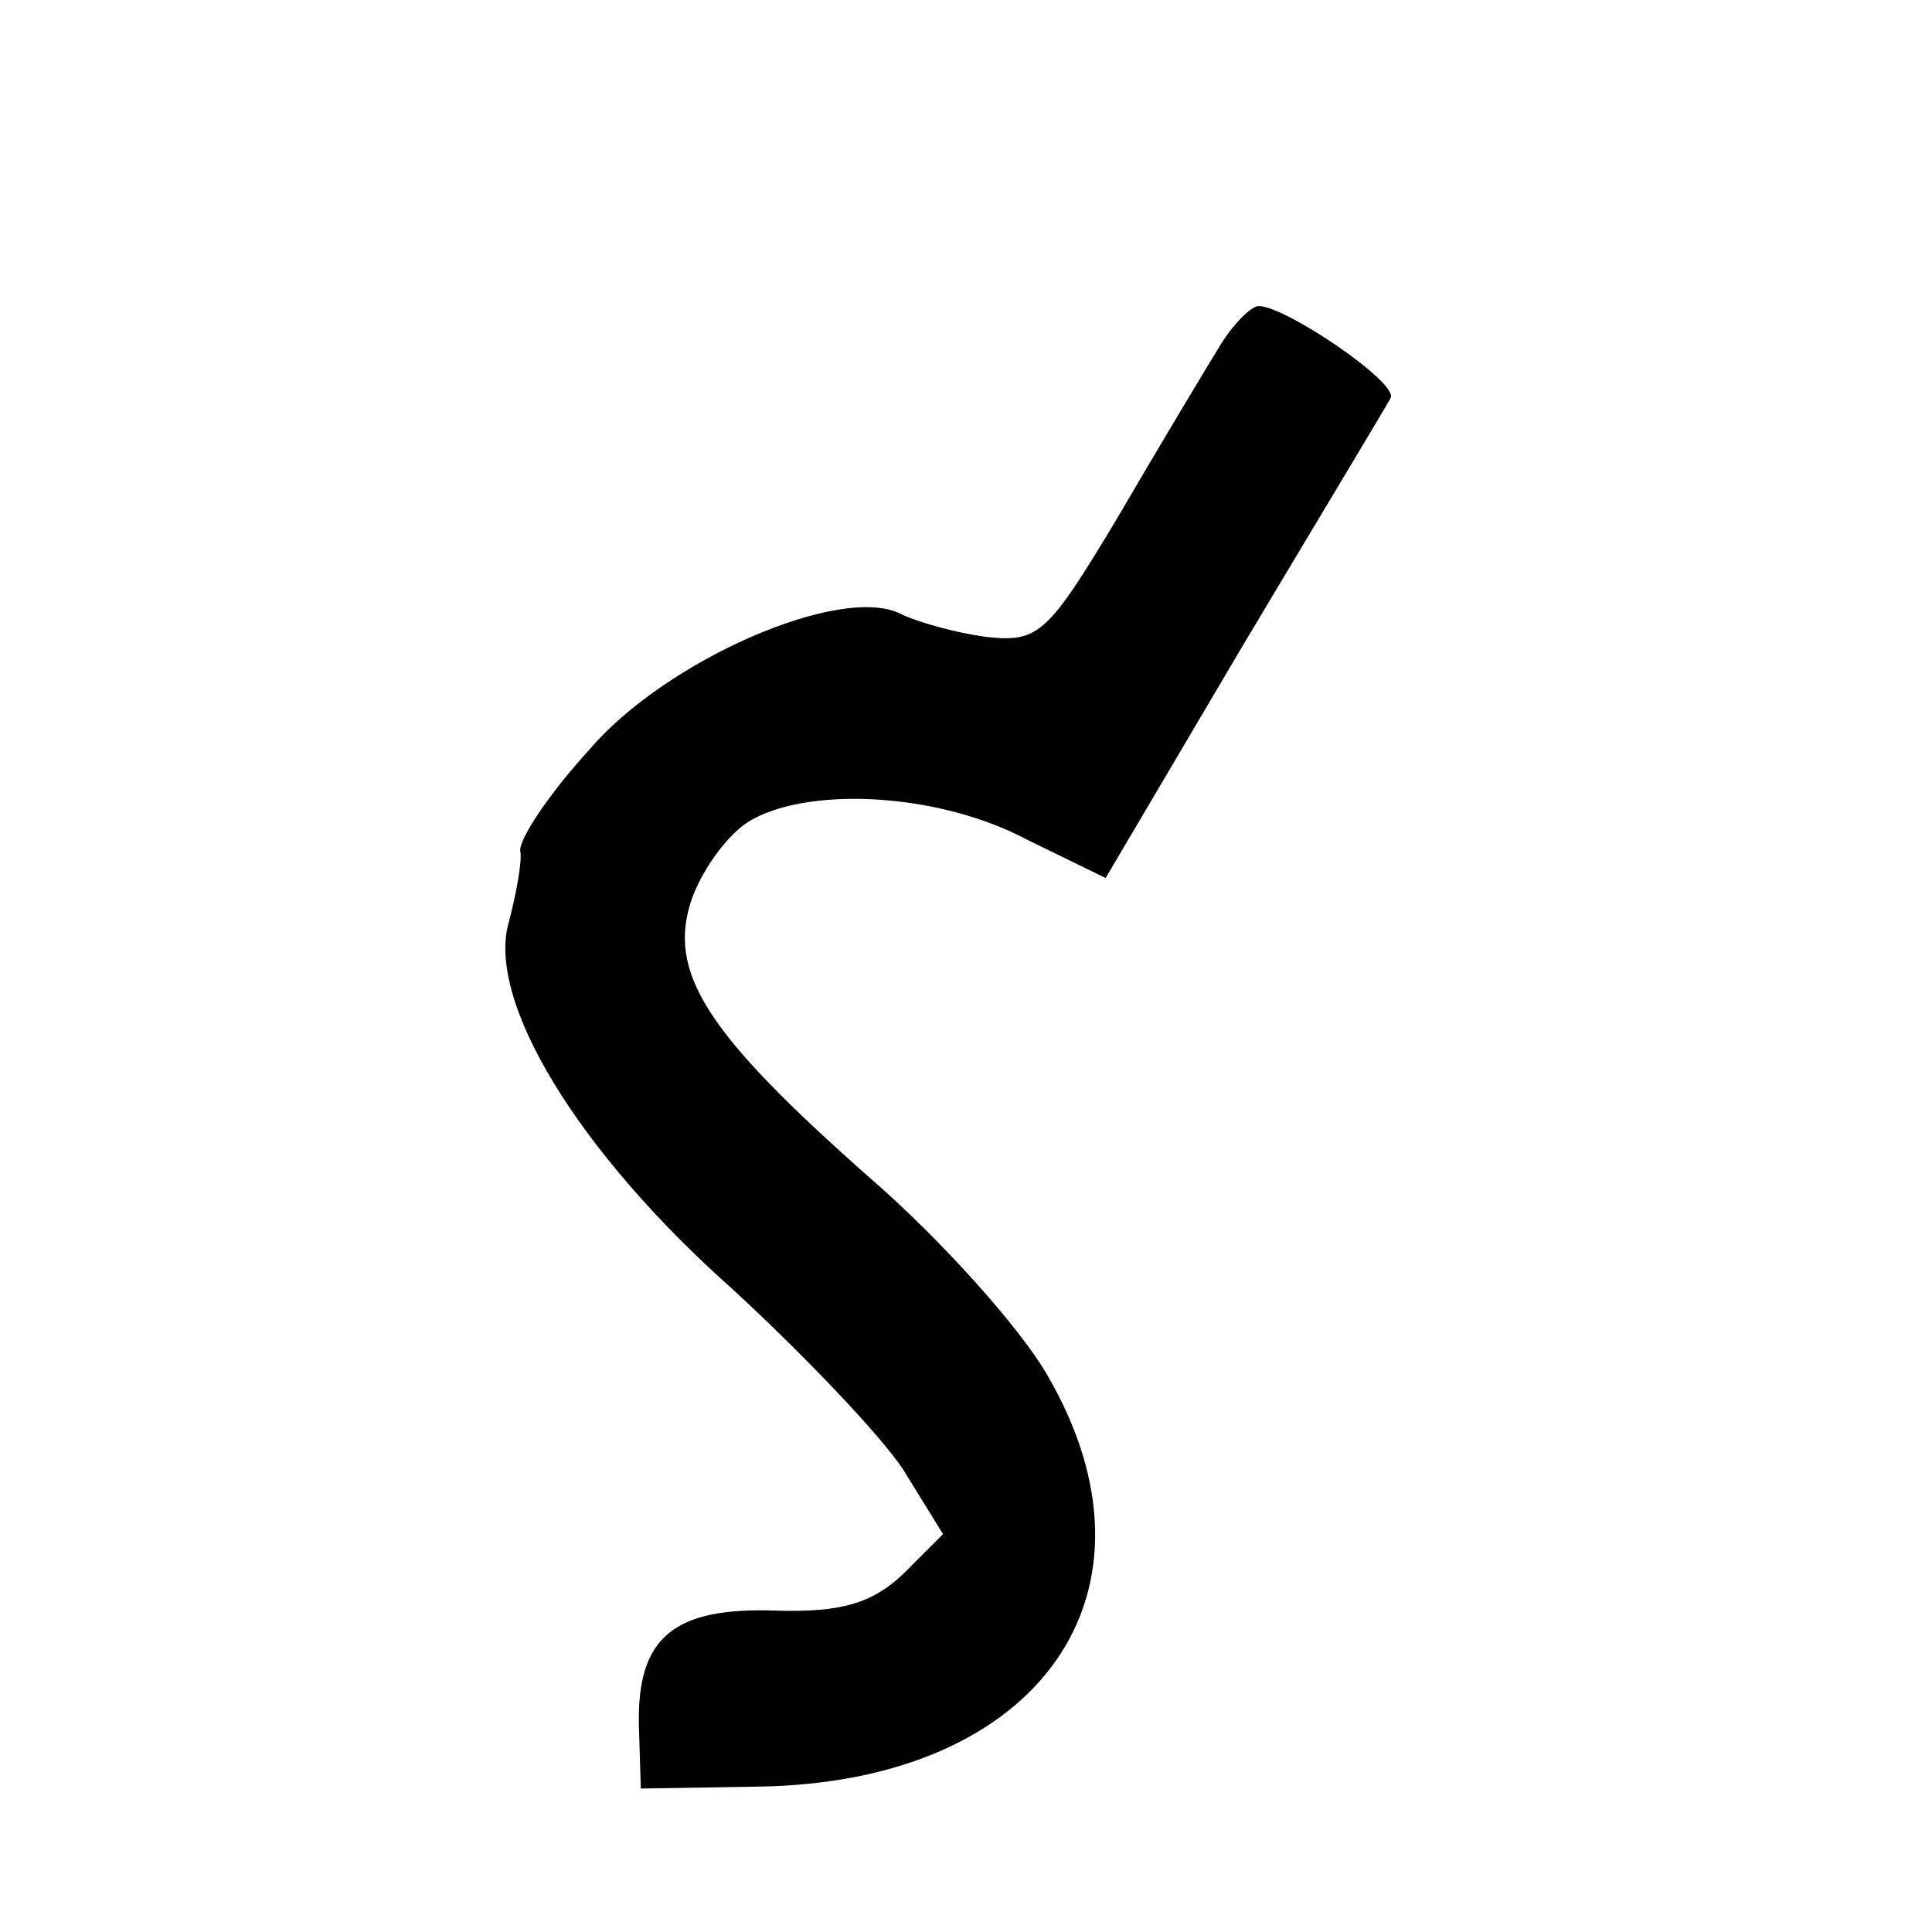 <?xml version="1.0" standalone="no"?>
<!DOCTYPE svg PUBLIC "-//W3C//DTD SVG 20010904//EN"
 "http://www.w3.org/TR/2001/REC-SVG-20010904/DTD/svg10.dtd">
<svg version="1.0" xmlns="http://www.w3.org/2000/svg"
 width="101pt" height="101pt" viewBox="0 0 101 101"
 preserveAspectRatio="xMidYMid meet">
<g transform="translate(0,101) scale(0.1,-0.1)"
fill="#000000" stroke="none">
<path d="M637 828 c-8 -13 -32 -53 -53 -89 -36 -60 -41 -65 -68 -62 -16 2 -37
8 -45 12 -31 16 -123 -24 -163 -71 -21 -23 -37 -47 -36 -53 1 -5 -2 -22 -6
-37 -12 -41 36 -120 117 -192 37 -34 77 -76 89 -94 l21 -34 -21 -21 c-16 -15
-32 -20 -66 -19 -54 2 -73 -14 -72 -60 l1 -33 61 1 c148 2 218 102 151 216
-14 24 -55 70 -92 102 -86 76 -107 108 -93 147 6 16 20 35 32 41 32 17 98 13
143 -11 l41 -20 72 122 c40 67 75 125 77 129 4 8 -55 48 -69 48 -4 0 -14 -10
-21 -22z"/>
</g>
</svg>
